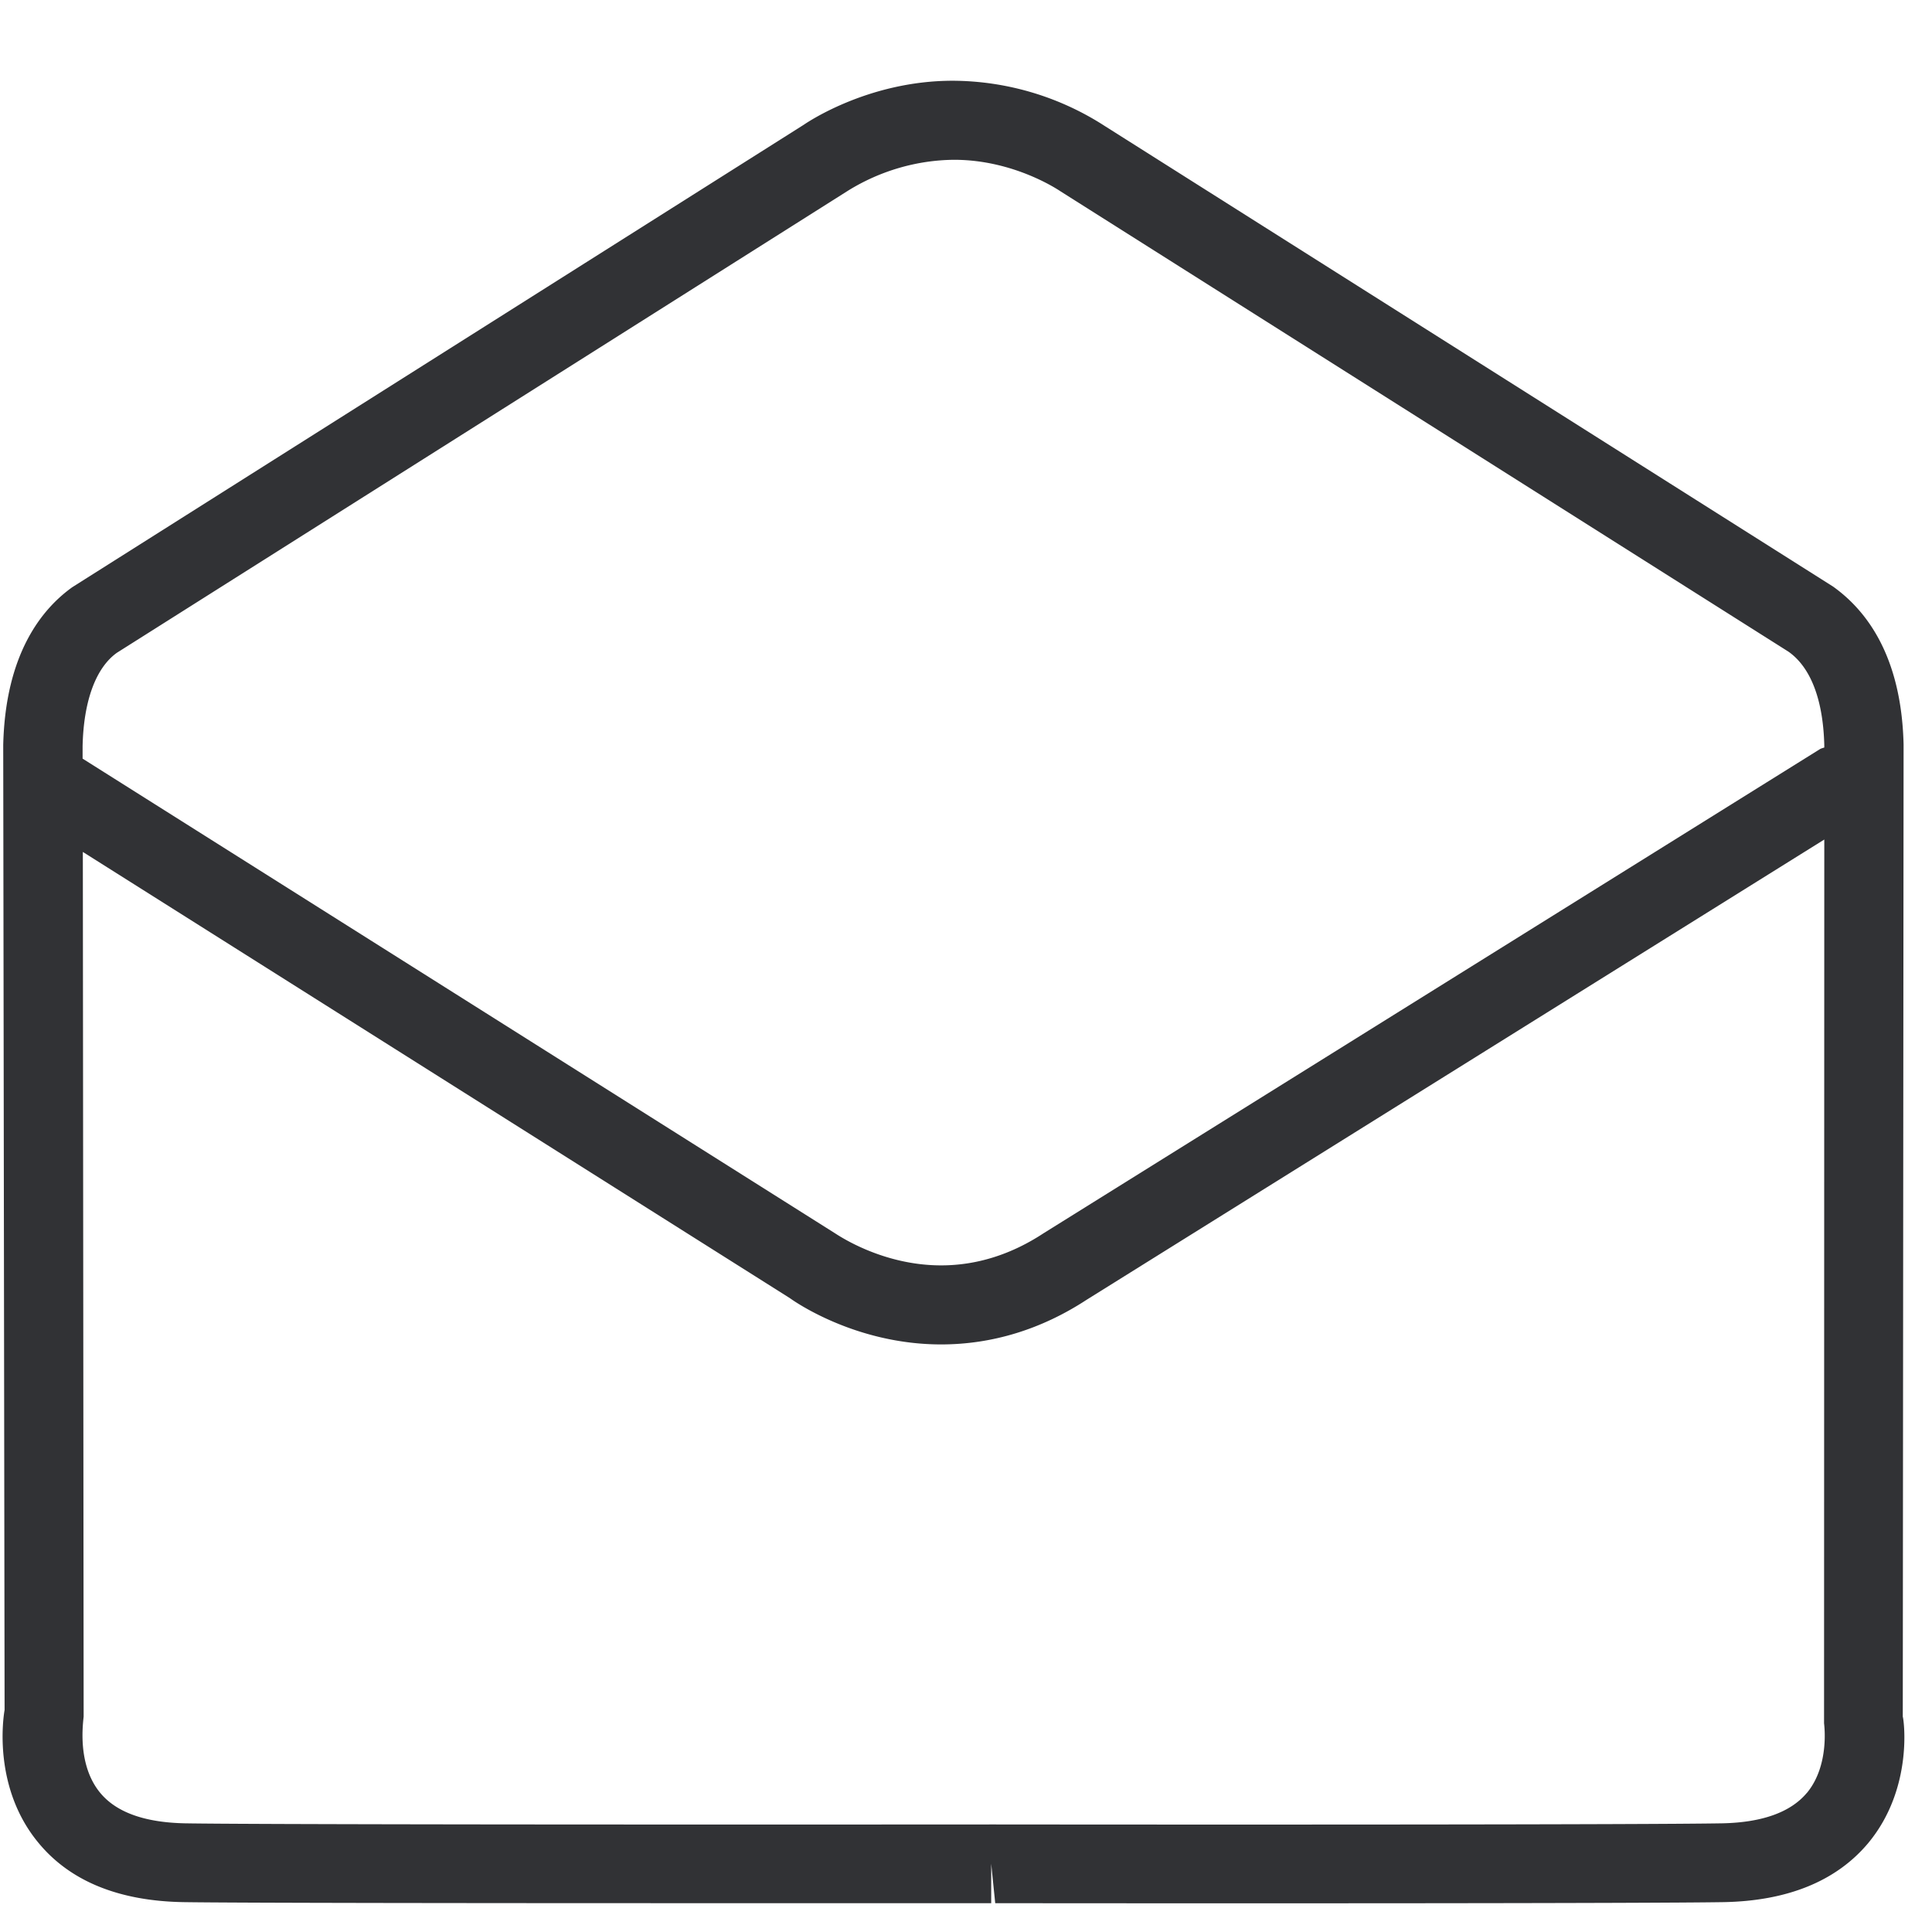 <svg width="24" height="24" viewBox="0 0 24 24" xmlns="http://www.w3.org/2000/svg"><path d="M22.447 22.27c-.202.243-.558.37-1.055.38-.979.017-6.074.017-9.032.014h-.047c-4.404.003-9.21 0-10.014-.014-.497-.01-.85-.134-1.052-.376-.292-.35-.215-.867-.208-.951l-.01-10.74 8.783 5.543c.033.024.8.575 1.879.575.635 0 1.247-.188 1.808-.555l9.163-5.717-.003 10.978c0 .006.074.517-.212.864M1.452 8.109l9.082-5.74c.397-.246.854-.38 1.318-.384.746 0 1.298.376 1.324.393l9.042 5.718c.28.198.43.605.444 1.163v.027c-.017.006-.037.01-.054.02l-9.643 6.013c-.404.266-.834.4-1.274.4-.743 0-1.291-.383-1.325-.403l-9.34-5.892v-.155c.013-.568.167-.975.426-1.16m22.185 13.217l.01-12.077c-.027-1.123-.48-1.68-.877-1.963l-9.042-5.718a3.505 3.505 0 00-1.893-.565c-1.072 0-1.842.542-1.852.548L1.055 7.195l-.158.1c-.376.27-.83.824-.857 1.96l.017 11.987c-.017.097-.148.968.424 1.654.393.474.998.72 1.801.733.639.01 3.59.013 6.736.013h3.295v-.49l.05.49c2.955.003 8.06.003 9.045-.013.8-.014 1.405-.263 1.799-.733.571-.686.44-1.557.43-1.57" fill="#313235" fill-rule="nonzero"/></svg>